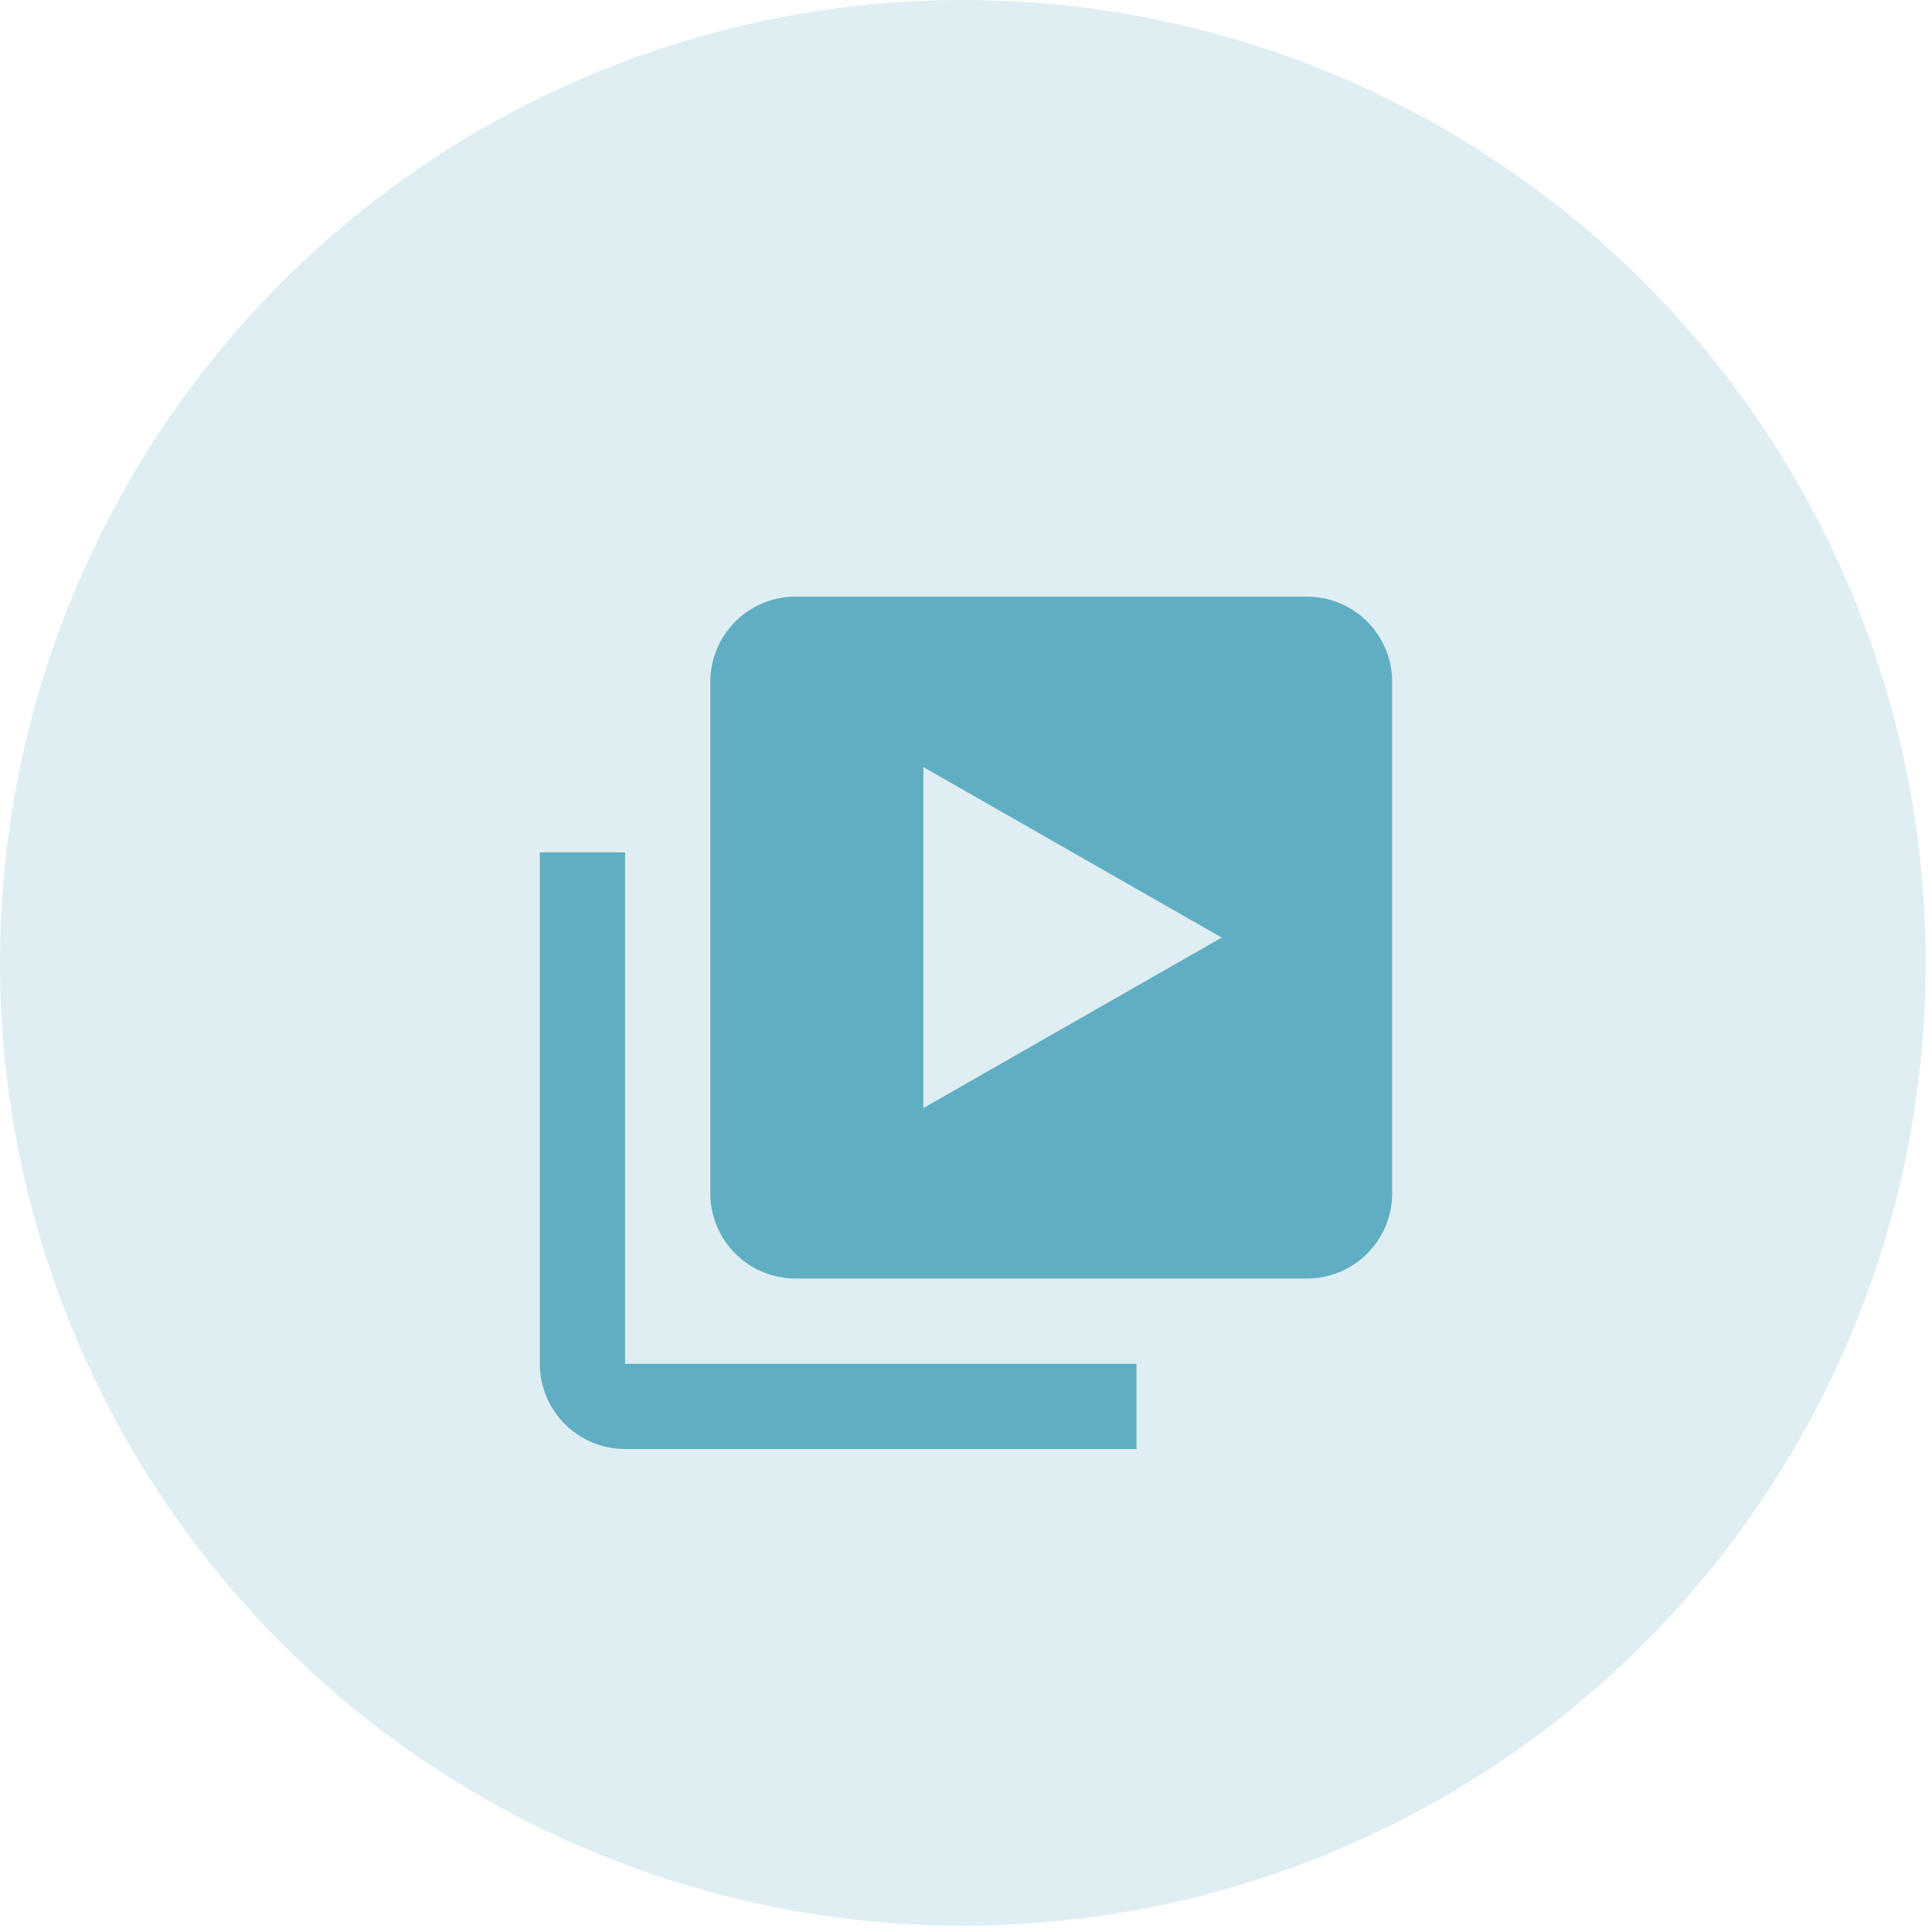 <svg width="68" height="68" viewBox="0 0 68 68" fill="none" xmlns="http://www.w3.org/2000/svg">
<circle cx="33.889" cy="33.889" r="33.889" fill="#5FAEC4" fill-opacity="0.2"/>
<path fill-rule="evenodd" clip-rule="evenodd" d="M28 21H46C46.796 21 47.559 21.316 48.121 21.879C48.684 22.441 49 23.204 49 24V42C49 42.796 48.684 43.559 48.121 44.121C47.559 44.684 46.796 45 46 45H28C27.204 45 26.441 44.684 25.879 44.121C25.316 43.559 25 42.796 25 42V24C25 23.204 25.316 22.441 25.879 21.879C26.441 21.316 27.204 21 28 21ZM43 33L32.5 27V39L43 33ZM19 30H22V48H40V51H22C21.204 51 20.441 50.684 19.879 50.121C19.316 49.559 19 48.796 19 48V30Z" fill="#5FAEC4"/>
</svg>
